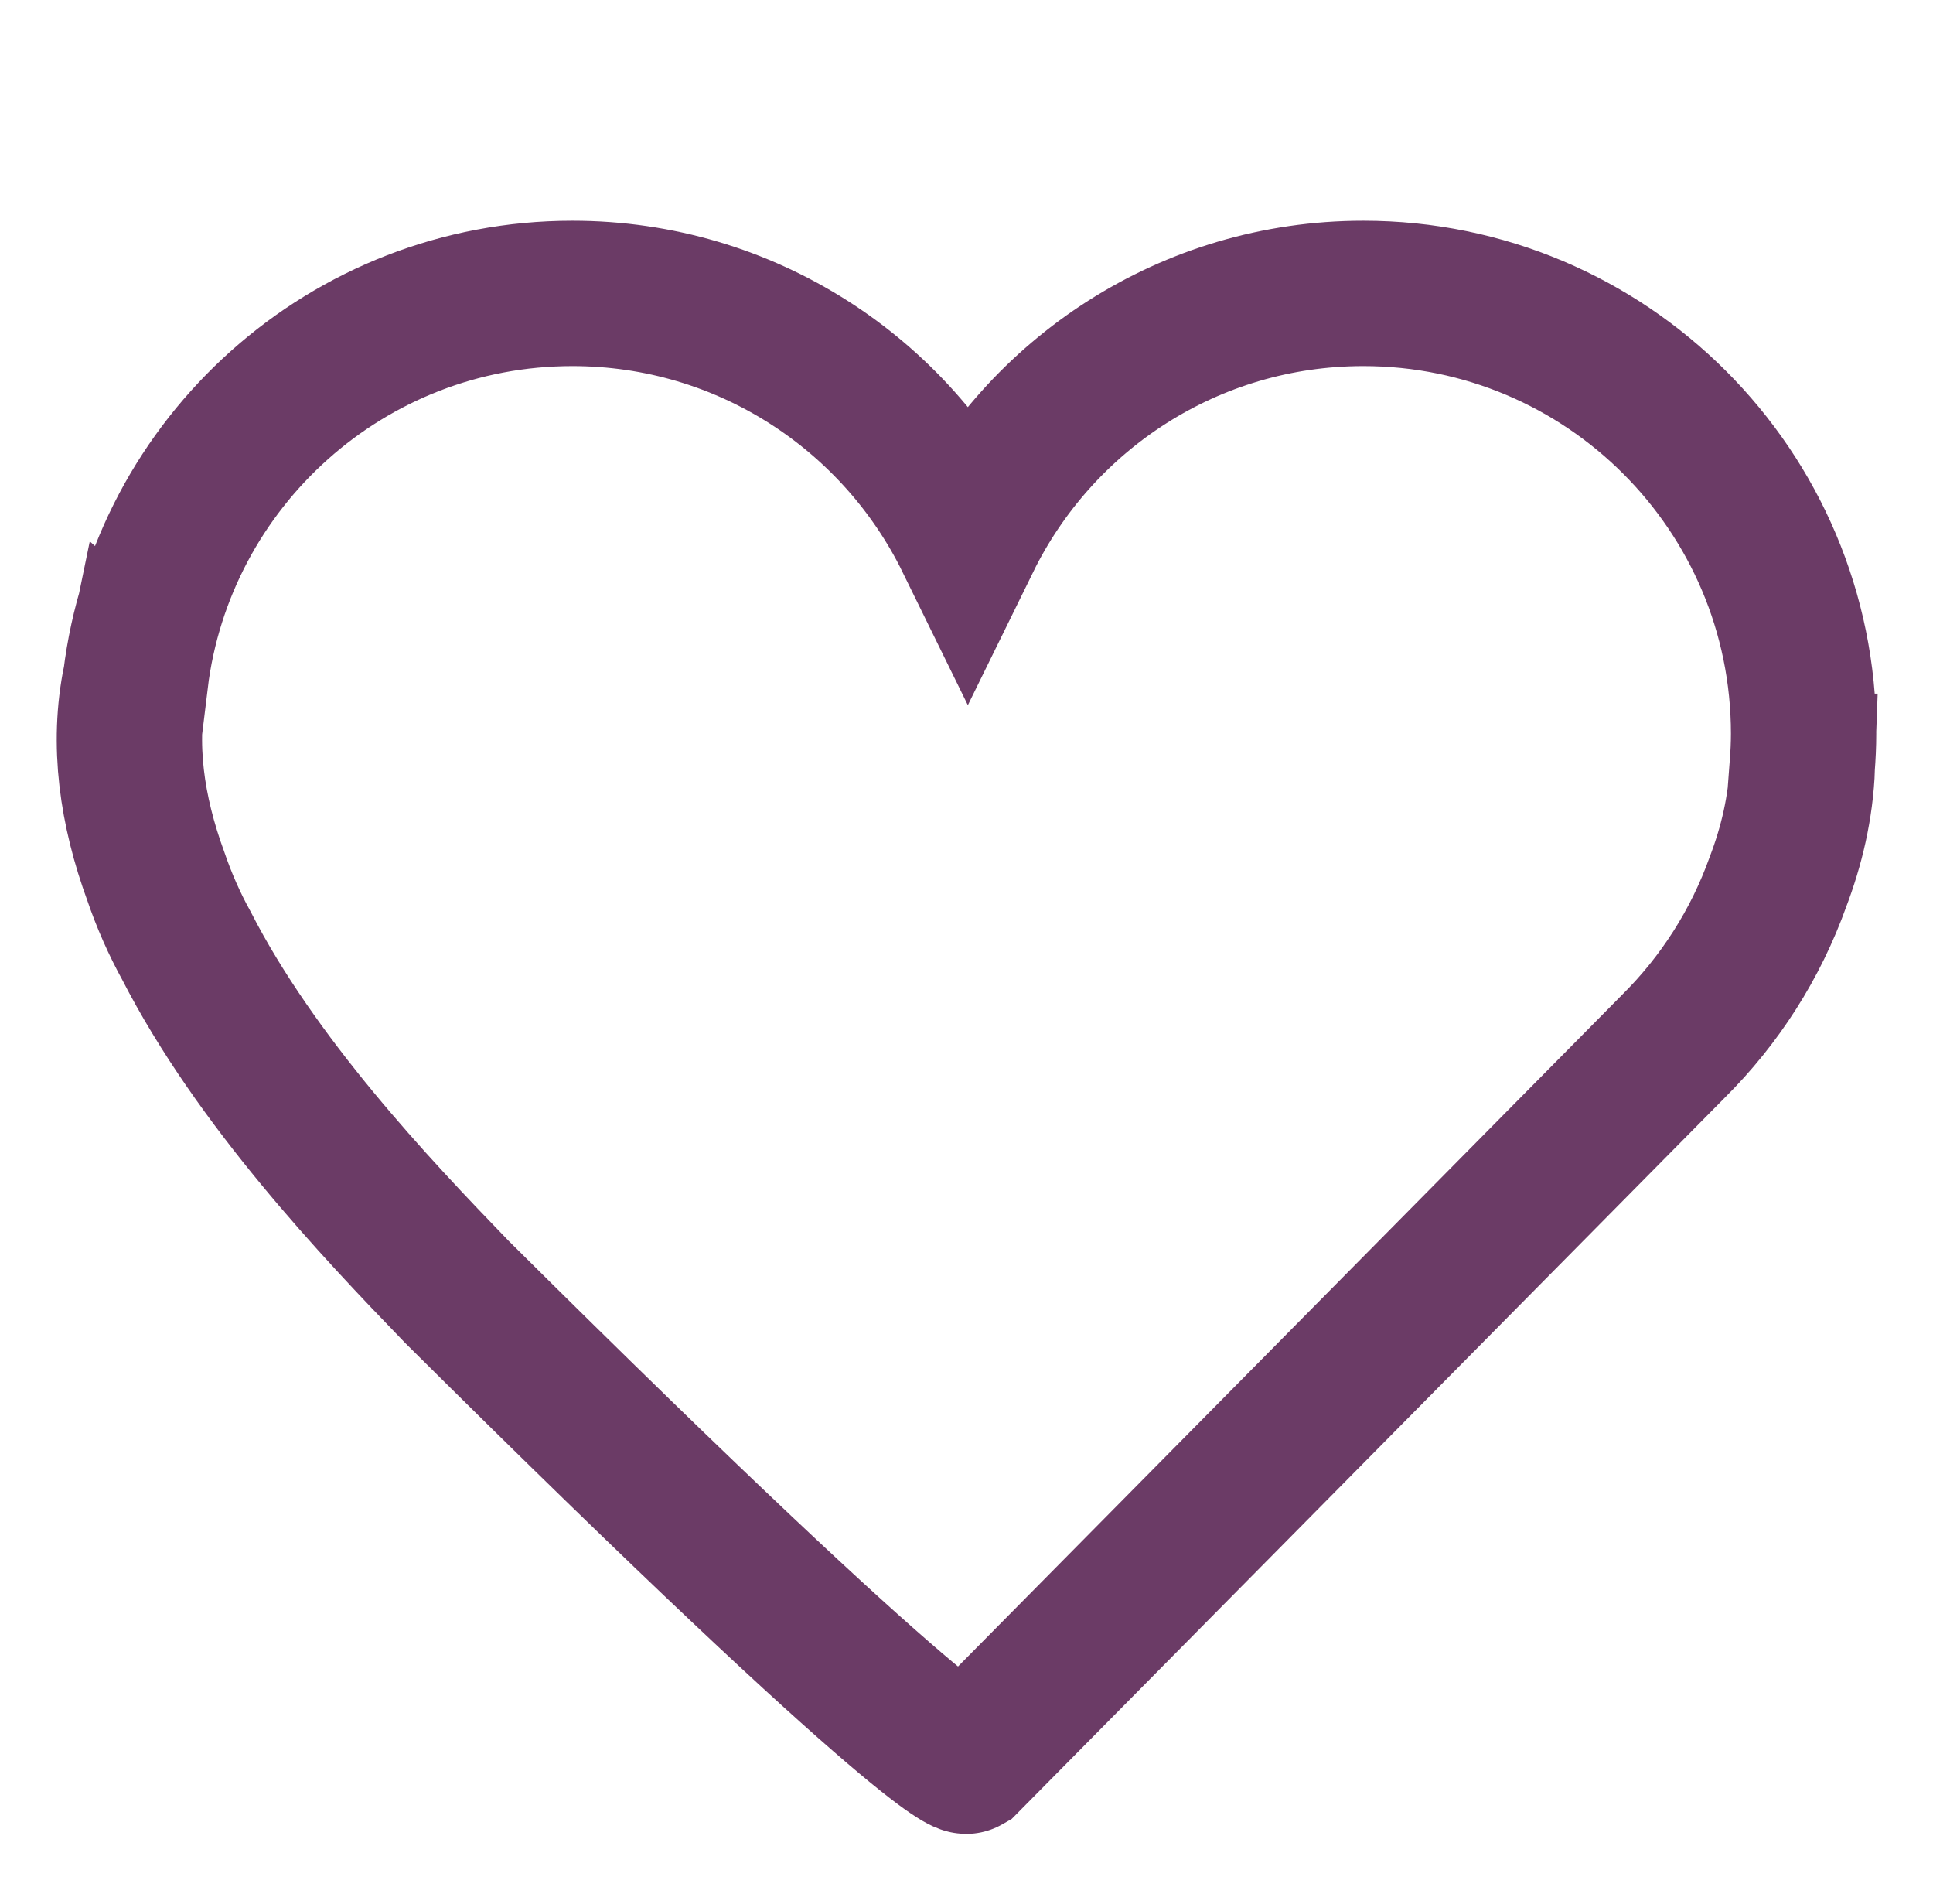 <?xml version="1.0" encoding="utf-8"?>
<!-- Generator: Adobe Illustrator 16.0.0, SVG Export Plug-In . SVG Version: 6.00 Build 0)  -->
<!DOCTYPE svg PUBLIC "-//W3C//DTD SVG 1.1//EN" "http://www.w3.org/Graphics/SVG/1.1/DTD/svg11.dtd">
<svg version="1.1" id="Слой_1" xmlns="http://www.w3.org/2000/svg" xmlns:xlink="http://www.w3.org/1999/xlink" x="0px" y="0px"
	 width="133px" height="131px" viewBox="0 0 133 131" enable-background="new 0 0 133 131" xml:space="preserve">
<path fill="none" stroke="#6B3B66" stroke-width="10" stroke-miterlimit="10" d="M124.096,50.476
	c0-16.729-13.563-30.292-30.294-30.292c-11.949,0-22.279,6.922-27.209,16.972c-4.93-10.05-15.26-16.972-27.211-16.972
	c-15.473,0-28.227,11.604-30.057,26.582l-0.008-0.007c-0.918,4.446-0.242,9.024,1.404,13.521c0.566,1.657,1.268,3.252,2.102,4.767
	c4.801,9.369,12.988,18.008,18.613,23.824c33.457,33.236,35.072,32.282,35.072,32.282L115,72.116c0,0,0.055-0.054,0.148-0.15
	c3.176-3.155,5.654-7.011,7.189-11.314c0.914-2.403,1.572-5.079,1.674-7.936c-0.002,0-0.006,0-0.008,0
	C124.059,51.975,124.096,51.23,124.096,50.476z"/>
</svg>
